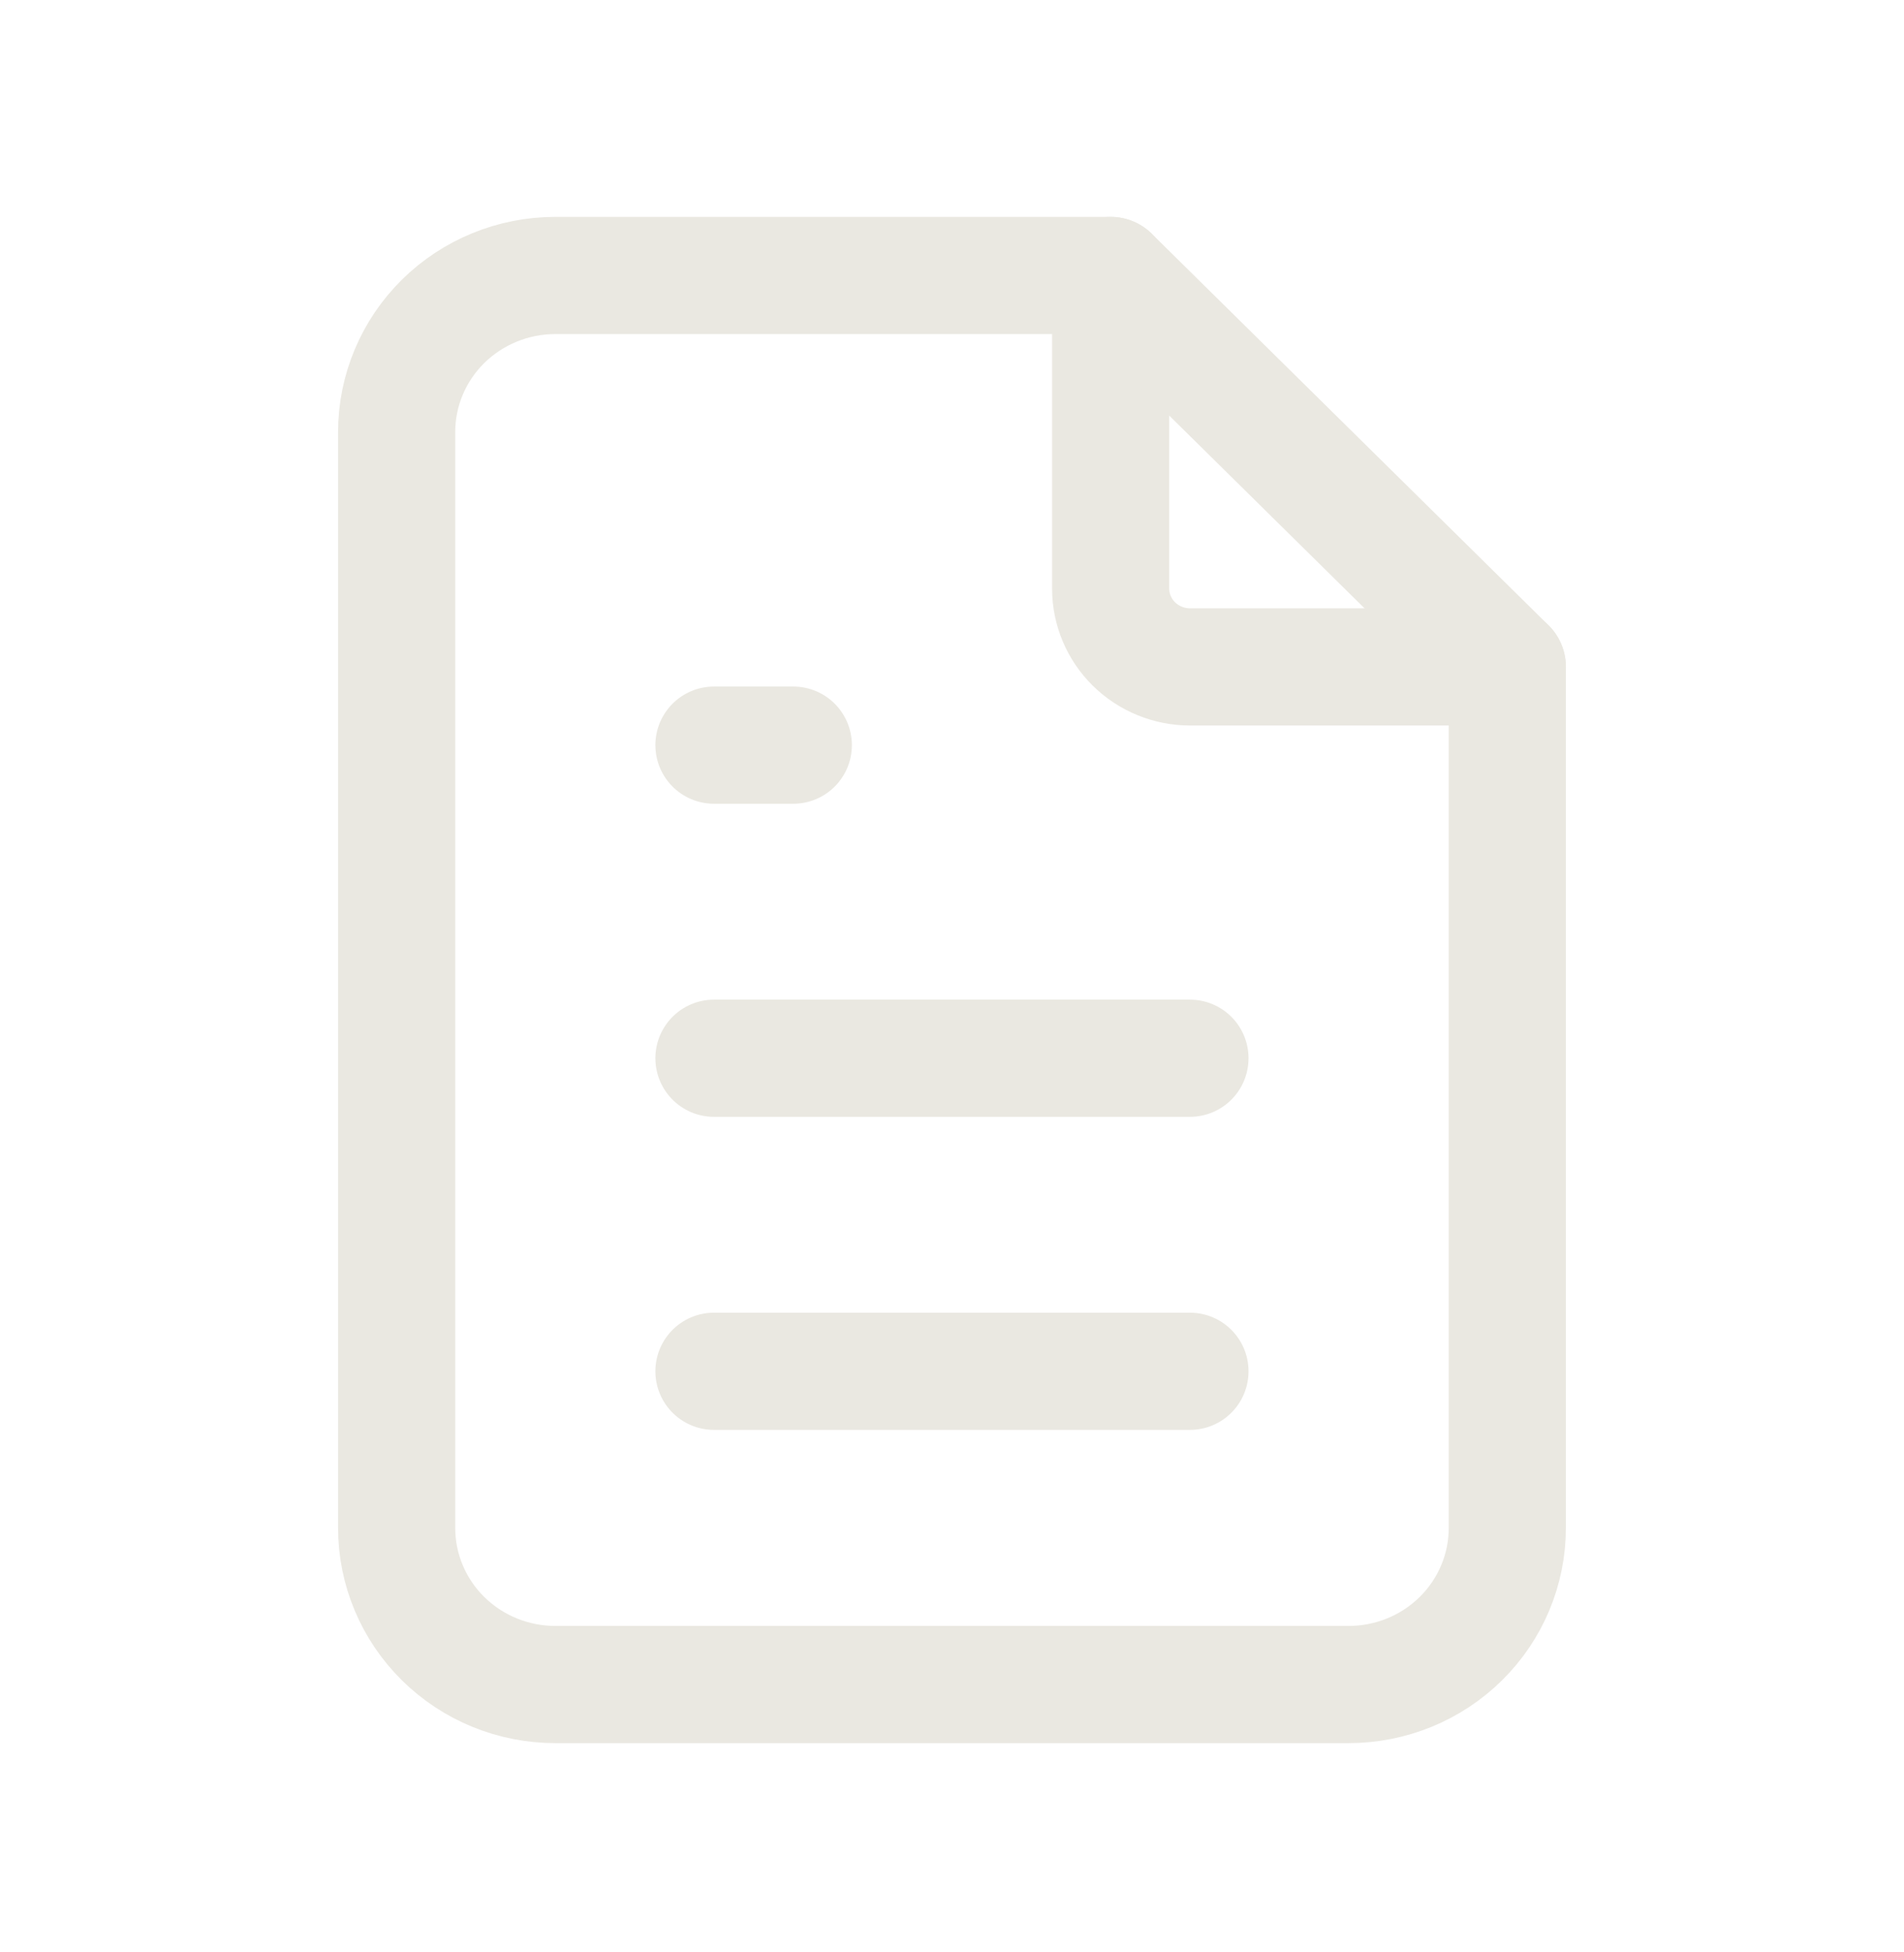 <svg width="40" height="41" viewBox="0 0 40 41" fill="none" xmlns="http://www.w3.org/2000/svg">
<g clip-path="url(#clip0_243_7534)">
<path d="M23.333 5.785V12.361C23.333 12.797 23.509 13.215 23.821 13.523C24.134 13.831 24.558 14.005 25 14.005H31.666" stroke="#EAE8E1" stroke-width="2.461" stroke-linecap="round" stroke-linejoin="round"/>
<path d="M28.333 35.375H11.666C10.782 35.375 9.934 35.029 9.309 34.412C8.684 33.796 8.333 32.959 8.333 32.087V9.073C8.333 8.201 8.684 7.365 9.309 6.748C9.934 6.132 10.782 5.785 11.666 5.785H23.333L31.666 14.005V32.087C31.666 32.959 31.315 33.796 30.69 34.412C30.065 35.029 29.217 35.375 28.333 35.375Z" stroke="#EAE8E1" stroke-width="2.461" stroke-linecap="round" stroke-linejoin="round"/>
<path d="M14.999 15.648H16.666" stroke="#EAE8E1" stroke-width="2.461" stroke-linecap="round" stroke-linejoin="round"/>
<path d="M14.999 22.223H24.999" stroke="#EAE8E1" stroke-width="2.461" stroke-linecap="round" stroke-linejoin="round"/>
<path d="M14.999 28.797H24.999" stroke="#EAE8E1" stroke-width="2.461" stroke-linecap="round" stroke-linejoin="round"/>
</g>
<defs>
<clipPath id="clip0_243_7534">
<rect width="40" height="39.453" fill="white" transform="translate(0 0.852)"/>
</clipPath>
</defs>
</svg>

